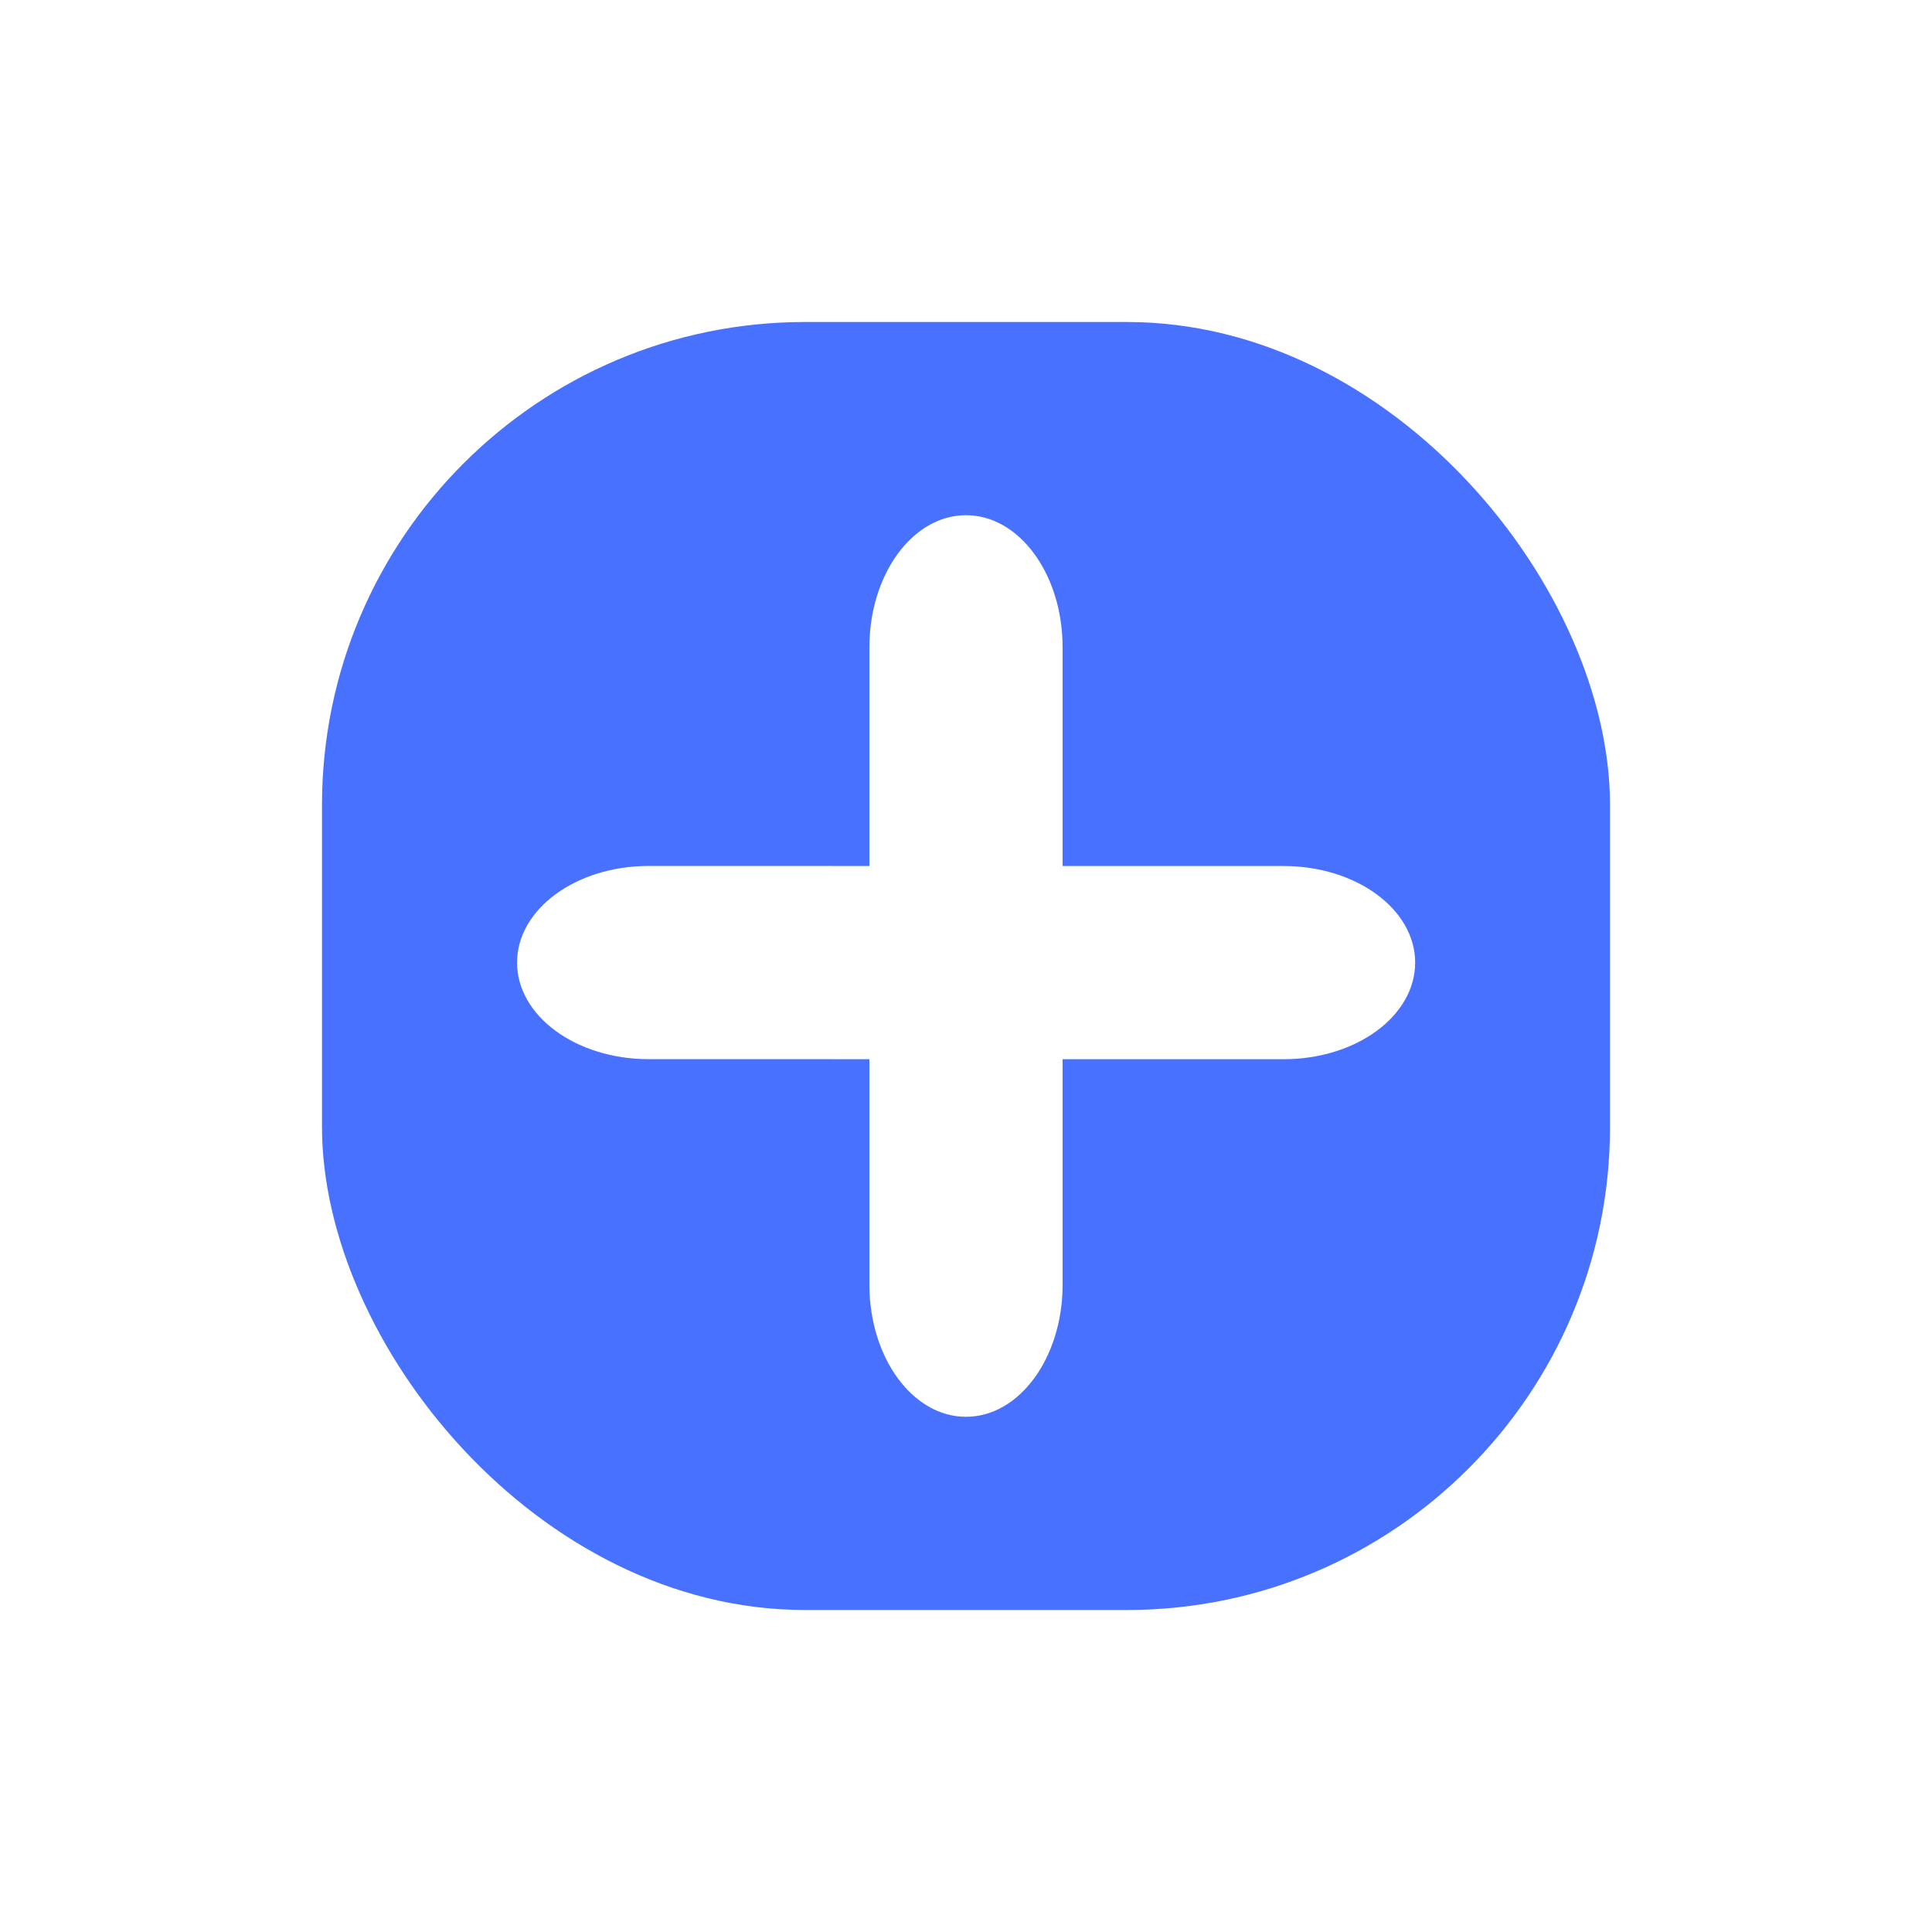 <svg width="60" height="60" viewBox="0 0 60 60" fill="none" xmlns="http://www.w3.org/2000/svg">
<g filter="url(#filter0_d_104_11)">
<rect x="10" y="10" width="40" height="40" rx="15" fill="#4971FF"/>
</g>
<path d="M33 20.102C33 17.836 31.657 16 30 16C28.343 16 27 17.836 27 20.102V39.898C27 42.164 28.343 44 30 44C31.657 44 33 42.164 33 39.898V20.102Z" fill="white"/>
<path d="M39.864 32.895C42.12 32.895 43.949 31.552 43.949 29.895C43.949 28.238 42.12 26.895 39.864 26.895L20.144 26.893C17.887 26.893 16.058 28.236 16.058 29.893C16.058 31.55 17.887 32.893 20.144 32.893L39.864 32.895Z" fill="white"/>
<defs>
<filter id="filter0_d_104_11" x="0" y="0" width="60" height="60" filterUnits="userSpaceOnUse" color-interpolation-filters="sRGB">
<feFlood flood-opacity="0" result="BackgroundImageFix"/>
<feColorMatrix in="SourceAlpha" type="matrix" values="0 0 0 0 0 0 0 0 0 0 0 0 0 0 0 0 0 0 127 0" result="hardAlpha"/>
<feOffset/>
<feGaussianBlur stdDeviation="5"/>
<feComposite in2="hardAlpha" operator="out"/>
<feColorMatrix type="matrix" values="0 0 0 0 0.164 0 0 0 0 0.107 0 0 0 0 0.237 0 0 0 0.4 0"/>
<feBlend mode="normal" in2="BackgroundImageFix" result="effect1_dropShadow_104_11"/>
<feBlend mode="normal" in="SourceGraphic" in2="effect1_dropShadow_104_11" result="shape"/>
</filter>
</defs>
</svg>

